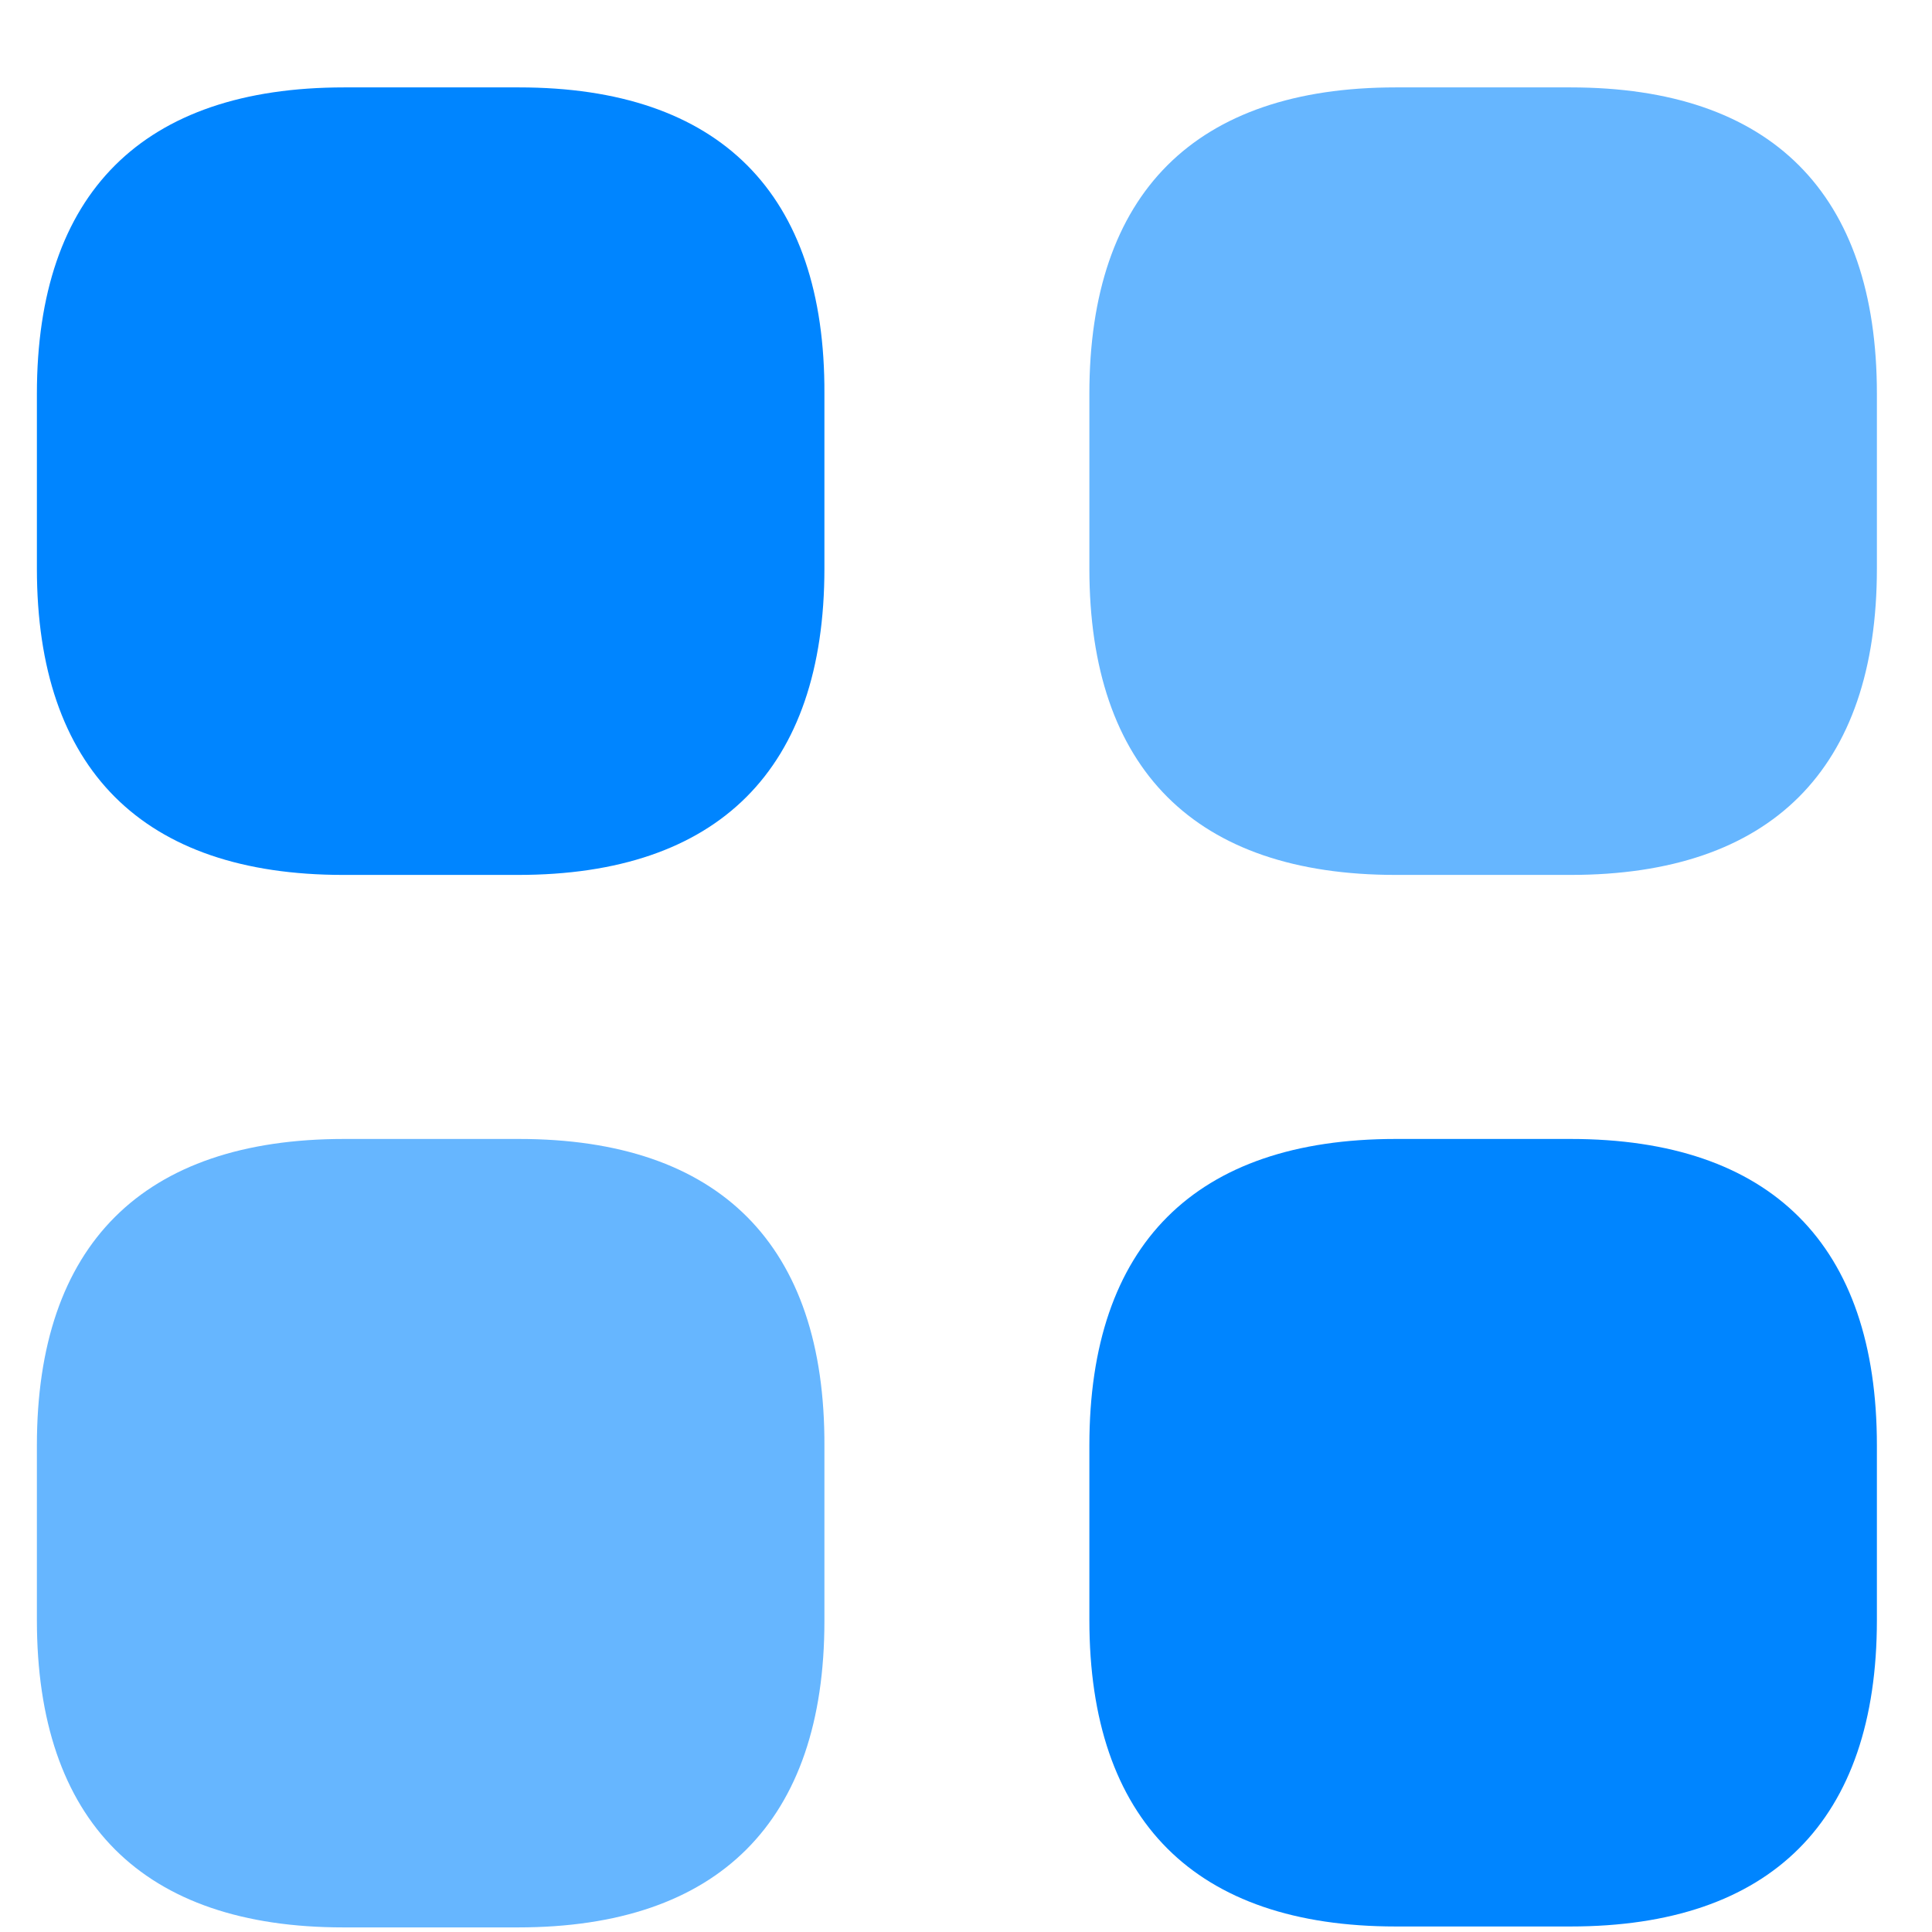 <svg width="21" height="21" viewBox="0 0 21 21" fill="none" xmlns="http://www.w3.org/2000/svg">
<path d="M5.641 0.95H3.741C1.551 0.95 0.401 2.1 0.401 4.28V6.18C0.401 8.36 1.551 9.51 3.731 9.51H5.631C7.811 9.51 8.961 8.36 8.961 6.18V4.28C8.971 2.1 7.821 0.95 5.641 0.95Z" fill="#0085FF"/>
<path opacity="0.6" d="M17.071 0.95H15.171C12.991 0.95 11.841 2.1 11.841 4.28V6.18C11.841 8.36 12.991 9.51 15.171 9.51H17.071C19.251 9.51 20.401 8.36 20.401 6.18V4.28C20.401 2.1 19.251 0.95 17.071 0.95Z" fill="#0085FF"/>
<path d="M17.071 12.38H15.171C12.991 12.38 11.841 13.53 11.841 15.71V17.61C11.841 19.79 12.991 20.94 15.171 20.94H17.071C19.251 20.94 20.401 19.79 20.401 17.61V15.71C20.401 13.53 19.251 12.38 17.071 12.38Z" fill="#0085FF"/>
<path opacity="0.6" d="M5.641 12.38H3.741C1.551 12.38 0.401 13.53 0.401 15.71V17.61C0.401 19.8 1.551 20.95 3.731 20.95H5.631C7.811 20.95 8.961 19.8 8.961 17.62V15.72C8.971 13.53 7.821 12.38 5.641 12.38Z" fill="#0085FF"/>
</svg>

